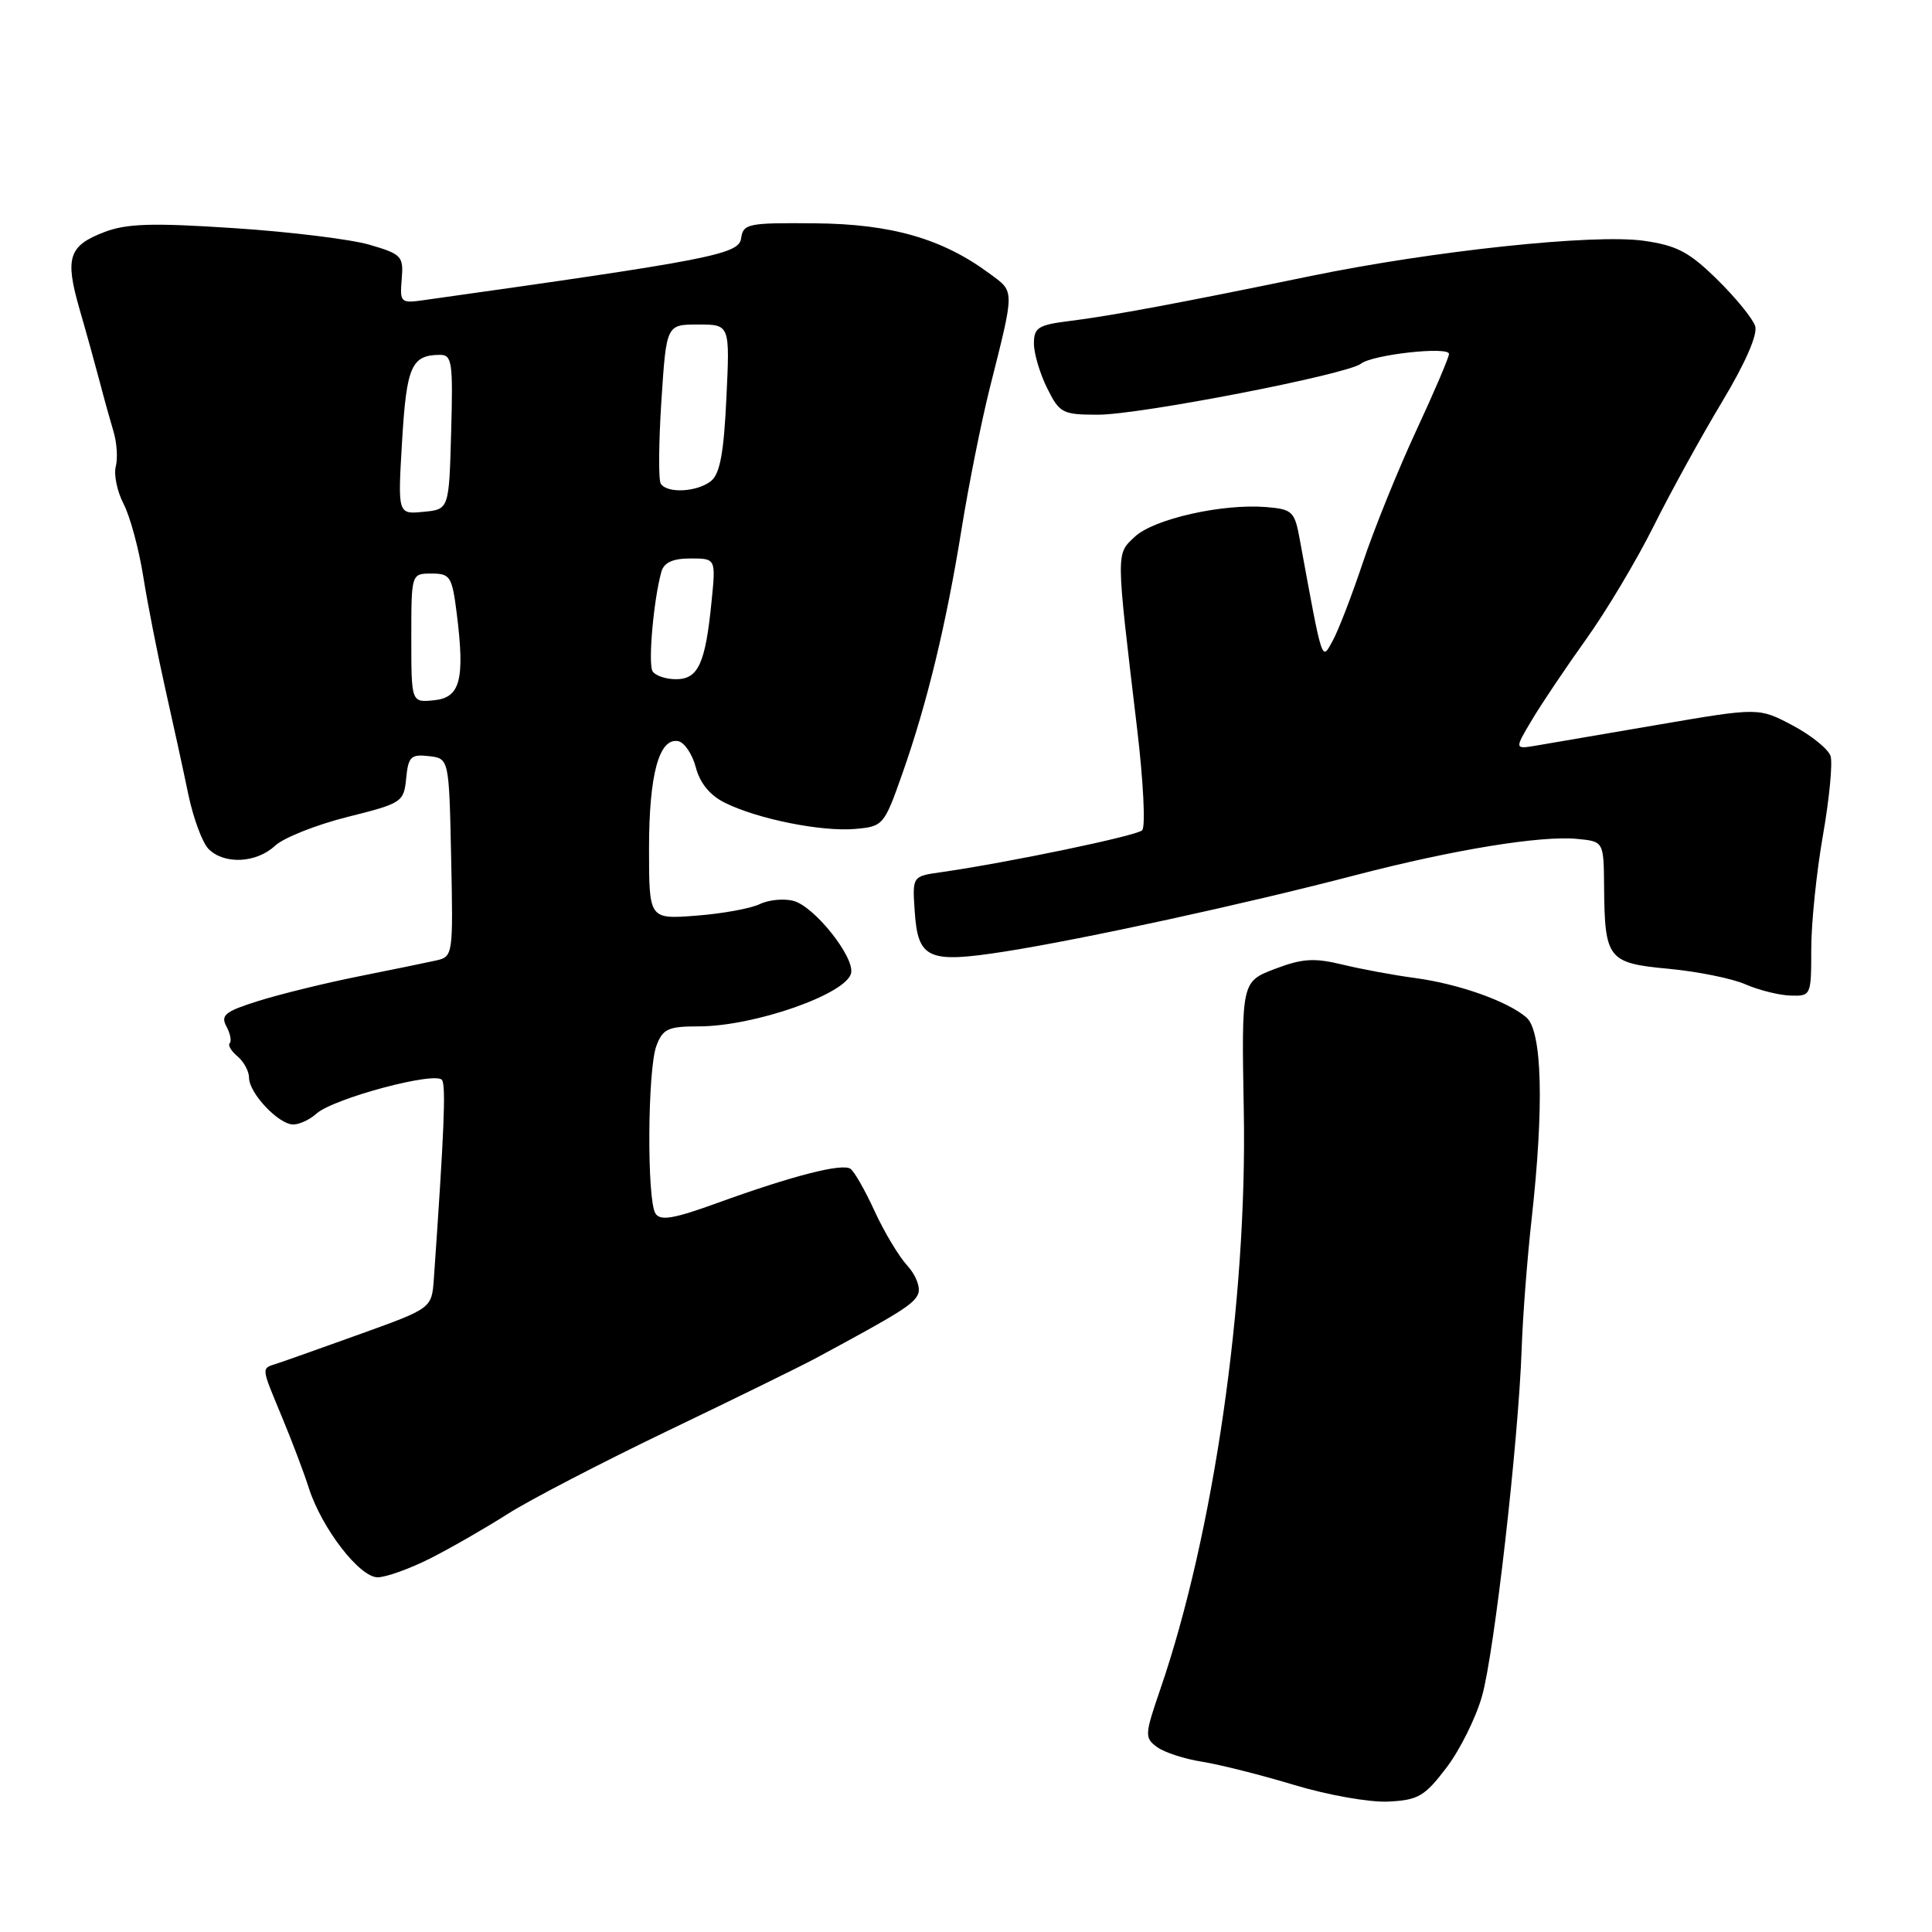 <?xml version="1.0" encoding="UTF-8" standalone="no"?>
<!DOCTYPE svg PUBLIC "-//W3C//DTD SVG 1.1//EN" "http://www.w3.org/Graphics/SVG/1.1/DTD/svg11.dtd" >
<svg xmlns="http://www.w3.org/2000/svg" xmlns:xlink="http://www.w3.org/1999/xlink" version="1.1" viewBox="0 0 256 256">
 <g >
 <path fill="currentColor"
d=" M 191.66 234.23 C 193.45 231.88 195.57 227.61 196.38 224.73 C 198.01 218.97 201.20 190.96 201.63 178.72 C 201.77 174.45 202.37 166.70 202.95 161.51 C 204.61 146.61 204.35 136.61 202.25 134.81 C 199.73 132.65 193.27 130.37 187.50 129.59 C 184.75 129.23 180.44 128.43 177.92 127.82 C 174.12 126.90 172.57 127.00 168.92 128.39 C 164.50 130.08 164.50 130.08 164.81 147.29 C 165.27 172.40 160.79 203.36 153.74 223.85 C 151.67 229.89 151.65 230.27 153.32 231.50 C 154.30 232.21 156.98 233.08 159.30 233.44 C 161.61 233.81 167.10 235.19 171.50 236.52 C 175.93 237.86 181.49 238.84 183.96 238.72 C 187.92 238.52 188.77 238.03 191.66 234.23 Z  M 57.07 206.47 C 59.82 205.07 64.41 202.43 67.28 200.60 C 70.15 198.77 79.70 193.81 88.50 189.58 C 97.30 185.36 106.08 181.05 108.00 180.02 C 119.35 173.91 121.15 172.78 121.67 171.41 C 121.99 170.58 121.34 168.91 120.22 167.70 C 119.11 166.49 117.16 163.25 115.90 160.50 C 114.64 157.75 113.20 155.22 112.69 154.87 C 111.58 154.11 105.05 155.78 95.08 159.39 C 89.25 161.51 87.49 161.80 86.85 160.79 C 85.70 158.98 85.80 141.66 86.98 138.57 C 87.83 136.32 88.53 136.00 92.59 136.00 C 99.96 136.00 112.24 131.69 112.78 128.92 C 113.20 126.75 107.92 120.13 105.17 119.38 C 103.89 119.03 101.87 119.22 100.67 119.80 C 99.48 120.38 95.69 121.07 92.25 121.33 C 86.00 121.81 86.00 121.81 86.00 112.45 C 86.00 102.63 87.33 97.72 89.87 98.21 C 90.69 98.37 91.74 99.93 92.20 101.68 C 92.74 103.76 94.07 105.39 96.03 106.36 C 100.34 108.52 108.88 110.23 113.30 109.84 C 117.03 109.51 117.15 109.37 119.57 102.50 C 122.86 93.16 125.38 82.73 127.43 70.00 C 128.36 64.22 130.03 55.90 131.13 51.50 C 134.49 38.13 134.49 38.74 131.12 36.25 C 124.87 31.62 118.12 29.68 108.00 29.59 C 99.09 29.51 98.48 29.63 98.20 31.59 C 97.90 33.70 94.23 34.42 56.23 39.76 C 53.08 40.21 52.97 40.11 53.23 36.99 C 53.48 33.95 53.23 33.68 49.00 32.44 C 46.52 31.71 38.42 30.71 31.00 30.23 C 20.16 29.51 16.78 29.62 13.83 30.75 C 9.09 32.56 8.58 34.15 10.53 40.93 C 11.42 43.99 12.61 48.30 13.19 50.50 C 13.76 52.70 14.60 55.71 15.04 57.18 C 15.49 58.66 15.62 60.74 15.34 61.82 C 15.06 62.89 15.52 65.11 16.37 66.76 C 17.23 68.40 18.40 72.73 18.98 76.38 C 19.56 80.03 20.88 86.72 21.90 91.26 C 22.92 95.79 24.30 102.09 24.95 105.25 C 25.61 108.41 26.82 111.68 27.64 112.50 C 29.72 114.58 33.97 114.37 36.44 112.07 C 37.57 111.01 41.88 109.30 46.00 108.26 C 53.28 106.44 53.51 106.29 53.82 103.13 C 54.10 100.26 54.45 99.92 56.82 100.19 C 59.50 100.50 59.50 100.50 59.78 113.63 C 60.05 126.58 60.03 126.76 57.78 127.27 C 56.53 127.55 51.90 128.50 47.50 129.38 C 43.10 130.26 37.15 131.72 34.28 132.62 C 29.84 134.01 29.20 134.51 30.00 136.00 C 30.51 136.95 30.71 137.96 30.44 138.23 C 30.17 138.49 30.64 139.28 31.48 139.98 C 32.31 140.68 33.00 141.95 33.00 142.81 C 33.00 144.84 36.92 149.00 38.85 149.00 C 39.67 149.00 41.05 148.36 41.92 147.57 C 44.17 145.54 57.82 141.89 58.58 143.12 C 59.10 143.97 58.85 149.95 57.49 169.42 C 57.21 173.35 57.21 173.35 47.86 176.72 C 42.71 178.57 37.71 180.35 36.75 180.66 C 34.58 181.37 34.54 180.95 37.37 187.78 C 38.68 190.93 40.28 195.15 40.92 197.17 C 42.64 202.52 47.64 209.00 50.04 209.00 C 51.15 209.00 54.32 207.86 57.07 206.47 Z  M 240.00 125.75 C 240.00 122.31 240.70 115.53 241.55 110.68 C 242.40 105.83 242.85 101.11 242.56 100.18 C 242.26 99.26 240.00 97.43 237.53 96.12 C 233.05 93.75 233.05 93.75 219.77 96.02 C 212.47 97.27 205.19 98.52 203.58 98.79 C 200.67 99.28 200.67 99.28 202.99 95.39 C 204.26 93.25 207.49 88.45 210.15 84.73 C 212.82 81.01 216.85 74.26 219.11 69.73 C 221.37 65.20 225.45 57.79 228.18 53.25 C 231.28 48.09 232.92 44.33 232.57 43.21 C 232.25 42.22 229.99 39.44 227.53 37.03 C 223.82 33.38 222.18 32.52 217.78 31.90 C 211.19 30.97 189.82 33.24 173.50 36.61 C 156.55 40.11 147.24 41.85 141.75 42.53 C 137.57 43.05 137.00 43.41 137.00 45.52 C 137.00 46.84 137.79 49.50 138.75 51.43 C 140.40 54.75 140.78 54.95 145.50 54.95 C 151.06 54.95 178.51 49.62 180.34 48.19 C 181.87 46.98 192.00 45.86 192.00 46.90 C 192.00 47.34 190.04 51.94 187.64 57.10 C 185.24 62.27 182.07 70.10 180.60 74.50 C 179.13 78.90 177.32 83.60 176.57 84.94 C 175.11 87.59 175.28 88.12 172.23 71.50 C 171.55 67.76 171.26 67.48 167.79 67.19 C 161.99 66.71 152.88 68.76 150.37 71.12 C 147.86 73.48 147.85 72.82 150.65 96.36 C 151.50 103.43 151.81 109.58 151.34 110.02 C 150.57 110.76 133.62 114.29 124.70 115.57 C 120.89 116.11 120.89 116.11 121.20 120.70 C 121.62 127.09 122.94 127.68 133.17 126.08 C 143.49 124.46 164.91 119.80 179.50 115.99 C 192.54 112.59 204.15 110.69 209.00 111.16 C 212.50 111.50 212.50 111.50 212.55 117.50 C 212.63 127.10 213.05 127.62 221.11 128.37 C 224.93 128.73 229.51 129.65 231.28 130.43 C 233.05 131.20 235.74 131.87 237.25 131.92 C 239.97 132.00 240.00 131.92 240.00 125.75 Z  M 54.50 84.54 C 54.50 76.00 54.50 76.00 57.18 76.00 C 59.66 76.00 59.90 76.39 60.52 81.28 C 61.62 90.08 60.99 92.45 57.50 92.79 C 54.50 93.09 54.50 93.09 54.50 84.54 Z  M 86.47 88.95 C 85.85 87.95 86.61 79.40 87.64 75.75 C 87.99 74.53 89.15 74.00 91.50 74.00 C 94.86 74.00 94.86 74.00 94.28 79.75 C 93.47 87.92 92.52 90.00 89.58 90.00 C 88.23 90.00 86.83 89.53 86.47 88.95 Z  M 53.28 58.43 C 53.87 48.53 54.52 47.05 58.28 47.02 C 59.90 47.00 60.04 47.97 59.78 57.25 C 59.50 67.50 59.50 67.50 56.10 67.82 C 52.70 68.15 52.70 68.15 53.28 58.43 Z  M 87.55 64.08 C 87.24 63.57 87.28 58.62 87.64 53.08 C 88.30 43.00 88.30 43.00 92.51 43.00 C 96.72 43.00 96.72 43.00 96.25 52.75 C 95.91 60.05 95.39 62.81 94.20 63.75 C 92.35 65.21 88.37 65.41 87.55 64.08 Z "/>
</g>
</svg>
